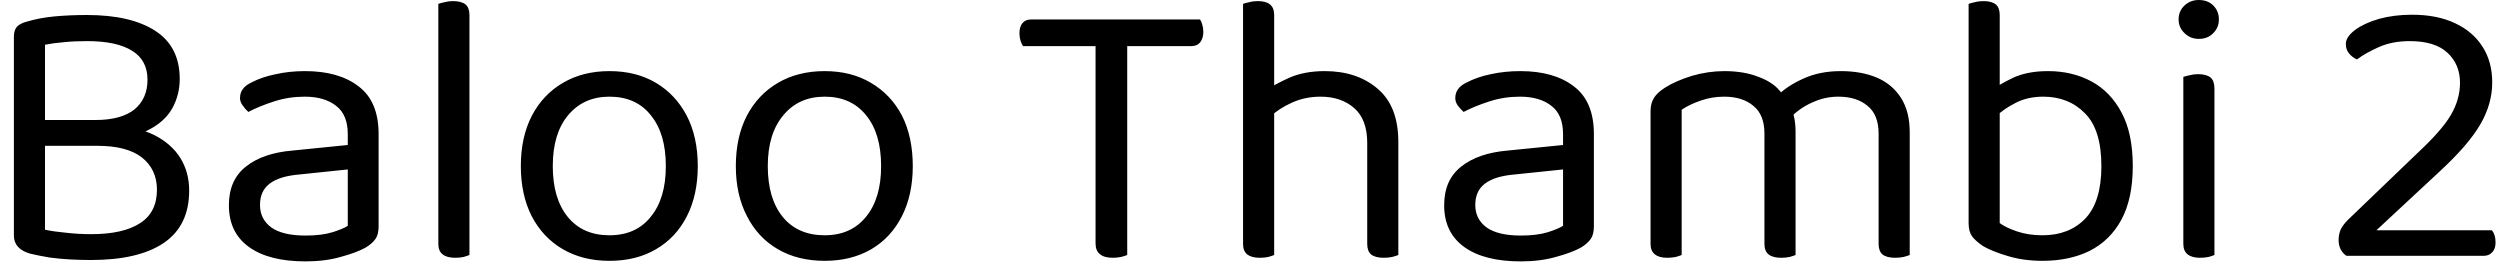 <svg width="90" height="10" viewBox="0 0 90 10" fill="none" xmlns="http://www.w3.org/2000/svg">
<path d="M1.28 4.32H5.13V5.25H1.28V4.32ZM3.52 5.25L3.97 4.55C4.603 4.55 5.13 4.653 5.55 4.86C5.97 5.073 6.287 5.353 6.5 5.7C6.707 6.04 6.81 6.427 6.81 6.86C6.81 7.707 6.503 8.337 5.89 8.75C5.283 9.157 4.413 9.36 3.28 9.36C3.027 9.36 2.777 9.353 2.53 9.34C2.277 9.327 2.027 9.303 1.78 9.27C1.54 9.23 1.307 9.183 1.08 9.13C0.693 9.017 0.5 8.8 0.5 8.48V1.31C0.5 1.163 0.537 1.047 0.61 0.96C0.69 0.88 0.807 0.82 0.96 0.78C1.273 0.687 1.61 0.623 1.97 0.59C2.33 0.557 2.717 0.54 3.13 0.54C4.183 0.54 5.003 0.73 5.59 1.11C6.177 1.49 6.47 2.067 6.47 2.84C6.47 3.233 6.377 3.593 6.19 3.92C5.997 4.253 5.687 4.52 5.26 4.72C4.84 4.92 4.273 5.02 3.56 5.02L3.44 4.32C4.053 4.32 4.52 4.193 4.84 3.94C5.153 3.68 5.31 3.323 5.31 2.87C5.31 2.403 5.127 2.057 4.76 1.83C4.393 1.597 3.85 1.48 3.13 1.48C2.81 1.48 2.53 1.493 2.29 1.52C2.043 1.54 1.82 1.57 1.62 1.61V8.27C1.84 8.317 2.097 8.353 2.39 8.38C2.683 8.413 2.98 8.43 3.28 8.43C4.053 8.43 4.643 8.297 5.05 8.03C5.45 7.77 5.65 7.37 5.65 6.83C5.65 6.343 5.47 5.957 5.11 5.67C4.75 5.39 4.22 5.25 3.52 5.25ZM11 9.41C10.12 9.41 9.44 9.237 8.96 8.89C8.48 8.543 8.24 8.043 8.24 7.39C8.24 6.783 8.443 6.32 8.85 6C9.257 5.673 9.817 5.48 10.53 5.42L12.52 5.22V4.83C12.52 4.363 12.38 4.023 12.1 3.81C11.82 3.59 11.443 3.48 10.97 3.48C10.583 3.48 10.217 3.537 9.87 3.65C9.517 3.763 9.207 3.89 8.94 4.03C8.867 3.963 8.8 3.887 8.74 3.8C8.673 3.713 8.64 3.623 8.64 3.53C8.64 3.283 8.777 3.097 9.05 2.97C9.303 2.837 9.597 2.737 9.93 2.67C10.257 2.597 10.607 2.56 10.98 2.56C11.793 2.56 12.437 2.743 12.91 3.11C13.39 3.47 13.63 4.043 13.63 4.83V8.15C13.63 8.35 13.59 8.503 13.51 8.61C13.43 8.723 13.31 8.827 13.15 8.92C12.93 9.04 12.633 9.15 12.26 9.25C11.887 9.357 11.467 9.41 11 9.41ZM11 8.48C11.387 8.48 11.71 8.44 11.97 8.36C12.223 8.28 12.407 8.203 12.52 8.13V6.1L10.79 6.28C10.303 6.32 9.943 6.43 9.71 6.61C9.477 6.783 9.36 7.04 9.36 7.38C9.36 7.72 9.497 7.99 9.77 8.19C10.043 8.383 10.453 8.48 11 8.48ZM15.78 8.78V5.51L16.9 5.68V9.18C16.853 9.2 16.783 9.223 16.69 9.25C16.597 9.27 16.497 9.28 16.39 9.28C16.19 9.28 16.04 9.24 15.94 9.16C15.833 9.08 15.78 8.953 15.78 8.78ZM16.9 0.54V6.21L15.78 6.06V0.14C15.827 0.12 15.9 0.1 16 0.08C16.1 0.053 16.2 0.04 16.3 0.04C16.507 0.04 16.66 0.08 16.76 0.16C16.853 0.24 16.9 0.367 16.9 0.54ZM25.12 5.98C25.12 6.667 24.99 7.267 24.73 7.78C24.47 8.293 24.1 8.69 23.62 8.97C23.147 9.25 22.587 9.39 21.94 9.39C21.3 9.39 20.74 9.25 20.26 8.97C19.78 8.69 19.407 8.293 19.14 7.78C18.88 7.267 18.75 6.667 18.75 5.98C18.75 5.28 18.883 4.673 19.15 4.16C19.417 3.653 19.79 3.26 20.27 2.98C20.75 2.7 21.307 2.56 21.94 2.56C22.58 2.56 23.137 2.7 23.61 2.98C24.083 3.26 24.453 3.653 24.72 4.16C24.987 4.673 25.12 5.28 25.12 5.98ZM21.94 3.48C21.32 3.48 20.823 3.703 20.45 4.15C20.083 4.59 19.9 5.2 19.9 5.98C19.9 6.76 20.08 7.37 20.44 7.81C20.8 8.25 21.3 8.47 21.94 8.47C22.58 8.47 23.077 8.247 23.43 7.8C23.79 7.36 23.97 6.753 23.97 5.98C23.97 5.2 23.79 4.59 23.43 4.15C23.077 3.703 22.58 3.48 21.94 3.48ZM32.86 5.98C32.86 6.667 32.73 7.267 32.47 7.78C32.21 8.293 31.843 8.69 31.37 8.97C30.89 9.25 30.33 9.39 29.69 9.39C29.043 9.39 28.48 9.25 28 8.97C27.52 8.69 27.15 8.293 26.89 7.78C26.623 7.267 26.49 6.667 26.49 5.98C26.49 5.28 26.623 4.673 26.89 4.16C27.157 3.653 27.53 3.26 28.01 2.98C28.49 2.7 29.05 2.56 29.69 2.56C30.323 2.56 30.877 2.7 31.35 2.98C31.83 3.26 32.203 3.653 32.47 4.16C32.73 4.673 32.86 5.28 32.86 5.98ZM29.69 3.48C29.063 3.48 28.567 3.703 28.2 4.15C27.827 4.59 27.64 5.2 27.64 5.98C27.64 6.76 27.82 7.37 28.18 7.81C28.54 8.25 29.043 8.47 29.69 8.47C30.323 8.47 30.82 8.247 31.18 7.8C31.54 7.36 31.72 6.753 31.72 5.98C31.72 5.2 31.54 4.59 31.18 4.15C30.82 3.703 30.323 3.48 29.69 3.48ZM42.89 1.66H40L39.93 0.7H43.2C43.227 0.733 43.253 0.793 43.28 0.88C43.307 0.967 43.32 1.057 43.32 1.15C43.32 1.297 43.283 1.42 43.21 1.52C43.137 1.613 43.03 1.66 42.89 1.66ZM37.13 0.7H40.03L40.1 1.66H36.83C36.797 1.613 36.767 1.55 36.74 1.47C36.713 1.383 36.7 1.293 36.7 1.2C36.7 1.04 36.737 0.917 36.81 0.83C36.883 0.743 36.99 0.7 37.13 0.7ZM39.44 8.76V1.29H40.58V9.18C40.533 9.2 40.46 9.223 40.36 9.25C40.26 9.27 40.16 9.28 40.06 9.28C39.853 9.28 39.7 9.237 39.6 9.15C39.493 9.07 39.44 8.94 39.44 8.76ZM50.34 5.11V6.42H49.22V5.14C49.22 4.58 49.063 4.163 48.75 3.89C48.437 3.617 48.033 3.48 47.54 3.48C47.173 3.48 46.833 3.55 46.52 3.69C46.207 3.83 45.943 4 45.73 4.2L45.52 3.29C45.747 3.13 46.043 2.967 46.41 2.8C46.777 2.64 47.203 2.56 47.69 2.56C48.463 2.56 49.097 2.77 49.59 3.19C50.09 3.61 50.34 4.25 50.34 5.11ZM44.75 8.78V5.51H45.87V9.18C45.823 9.2 45.753 9.223 45.66 9.25C45.567 9.27 45.463 9.28 45.35 9.28C45.157 9.28 45.007 9.24 44.9 9.16C44.8 9.08 44.75 8.953 44.75 8.78ZM49.22 8.78V5.53L50.34 5.54V9.18C50.293 9.2 50.22 9.223 50.12 9.25C50.02 9.27 49.92 9.28 49.82 9.28C49.613 9.28 49.46 9.24 49.36 9.16C49.267 9.08 49.22 8.953 49.22 8.78ZM45.87 0.54V6.06H44.75V0.14C44.797 0.12 44.87 0.1 44.97 0.08C45.063 0.053 45.167 0.04 45.28 0.04C45.48 0.04 45.627 0.08 45.72 0.16C45.82 0.24 45.87 0.367 45.87 0.54ZM54.75 9.41C53.87 9.41 53.19 9.237 52.71 8.89C52.23 8.543 51.99 8.043 51.99 7.39C51.99 6.783 52.193 6.32 52.6 6C53.007 5.673 53.567 5.48 54.28 5.42L56.27 5.22V4.83C56.27 4.363 56.13 4.023 55.85 3.81C55.57 3.59 55.193 3.48 54.72 3.48C54.333 3.48 53.967 3.537 53.62 3.65C53.267 3.763 52.957 3.89 52.69 4.03C52.617 3.963 52.547 3.887 52.48 3.8C52.42 3.713 52.39 3.623 52.39 3.53C52.39 3.283 52.527 3.097 52.8 2.97C53.053 2.837 53.343 2.737 53.67 2.67C54.003 2.597 54.357 2.56 54.73 2.56C55.543 2.56 56.187 2.743 56.66 3.11C57.14 3.47 57.38 4.043 57.38 4.83V8.15C57.38 8.35 57.34 8.503 57.26 8.61C57.18 8.723 57.06 8.827 56.9 8.92C56.68 9.04 56.383 9.15 56.01 9.25C55.637 9.357 55.217 9.41 54.75 9.41ZM54.75 8.48C55.137 8.48 55.46 8.44 55.72 8.36C55.973 8.28 56.157 8.203 56.27 8.13V6.1L54.54 6.28C54.053 6.32 53.693 6.43 53.46 6.61C53.227 6.783 53.11 7.04 53.11 7.38C53.11 7.72 53.247 7.99 53.52 8.19C53.793 8.383 54.203 8.48 54.75 8.48ZM64.64 4.73V6.34H63.52V4.81C63.52 4.357 63.387 4.023 63.12 3.81C62.86 3.59 62.51 3.48 62.07 3.48C61.777 3.48 61.497 3.527 61.23 3.62C60.957 3.713 60.727 3.823 60.54 3.95V6.34H59.42V4C59.42 3.813 59.46 3.657 59.54 3.53C59.62 3.397 59.757 3.27 59.95 3.15C60.203 2.99 60.523 2.85 60.91 2.73C61.297 2.617 61.687 2.56 62.08 2.56C62.56 2.56 62.98 2.633 63.34 2.78C63.707 2.92 63.977 3.117 64.15 3.37C64.21 3.43 64.257 3.483 64.29 3.53C64.33 3.577 64.37 3.637 64.41 3.71C64.47 3.823 64.523 3.967 64.57 4.14C64.617 4.32 64.64 4.517 64.64 4.73ZM68.75 4.76V6.34H67.63V4.81C67.63 4.357 67.497 4.023 67.23 3.81C66.97 3.59 66.62 3.48 66.18 3.48C65.853 3.48 65.54 3.55 65.24 3.69C64.933 3.823 64.66 4.017 64.42 4.27L63.97 3.46C64.217 3.213 64.533 3.003 64.92 2.83C65.313 2.65 65.763 2.56 66.27 2.56C66.77 2.56 67.207 2.64 67.58 2.8C67.947 2.96 68.233 3.203 68.44 3.53C68.647 3.857 68.75 4.267 68.75 4.76ZM59.42 8.78V5.6H60.54V9.18C60.493 9.2 60.423 9.223 60.33 9.25C60.237 9.27 60.133 9.28 60.02 9.28C59.827 9.28 59.68 9.24 59.58 9.16C59.473 9.08 59.42 8.953 59.42 8.78ZM63.52 8.78V5.6H64.64V9.18C64.593 9.2 64.523 9.223 64.43 9.25C64.33 9.27 64.23 9.28 64.13 9.28C63.923 9.28 63.77 9.24 63.67 9.16C63.57 9.08 63.52 8.953 63.52 8.78ZM67.63 8.78V5.6H68.75V9.18C68.703 9.2 68.63 9.223 68.53 9.25C68.43 9.27 68.33 9.28 68.23 9.28C68.023 9.28 67.87 9.24 67.77 9.16C67.677 9.08 67.63 8.953 67.63 8.78ZM73.73 2.56C74.31 2.56 74.83 2.683 75.29 2.93C75.75 3.177 76.113 3.553 76.38 4.06C76.647 4.56 76.78 5.2 76.78 5.98C76.78 6.76 76.643 7.403 76.37 7.91C76.097 8.41 75.717 8.783 75.23 9.03C74.743 9.27 74.177 9.39 73.53 9.39C73.077 9.39 72.663 9.333 72.29 9.22C71.923 9.113 71.623 8.993 71.39 8.86C71.197 8.727 71.063 8.607 70.99 8.5C70.91 8.387 70.87 8.23 70.87 8.03V3.37H71.99V8.03C72.13 8.137 72.337 8.237 72.61 8.33C72.883 8.423 73.19 8.47 73.53 8.47C74.17 8.47 74.683 8.27 75.07 7.87C75.457 7.463 75.65 6.833 75.65 5.98C75.65 5.107 75.453 4.473 75.06 4.08C74.667 3.68 74.167 3.48 73.56 3.48C73.187 3.48 72.857 3.553 72.57 3.7C72.277 3.847 72.037 4.013 71.85 4.2L71.64 3.29C71.847 3.13 72.123 2.967 72.47 2.8C72.817 2.64 73.237 2.56 73.73 2.56ZM71.99 0.54V3.6H70.87V0.14C70.917 0.12 70.99 0.1 71.09 0.08C71.19 0.053 71.297 0.04 71.41 0.04C71.603 0.04 71.75 0.08 71.85 0.16C71.943 0.24 71.99 0.367 71.99 0.54ZM78.43 0.7C78.43 0.5 78.5 0.333 78.64 0.2C78.78 0.067 78.953 0 79.16 0C79.373 0 79.547 0.067 79.68 0.2C79.813 0.333 79.88 0.5 79.88 0.7C79.88 0.893 79.813 1.057 79.68 1.19C79.547 1.33 79.373 1.4 79.16 1.4C78.953 1.4 78.78 1.33 78.64 1.19C78.5 1.057 78.43 0.893 78.43 0.7ZM78.6 8.78V5.51H79.72V9.18C79.673 9.2 79.603 9.223 79.51 9.25C79.417 9.27 79.313 9.28 79.2 9.28C79.007 9.28 78.86 9.24 78.76 9.16C78.653 9.08 78.6 8.953 78.6 8.78ZM79.72 3.19V6.06H78.6V2.77C78.647 2.75 78.72 2.73 78.82 2.71C78.92 2.683 79.023 2.67 79.13 2.67C79.33 2.67 79.48 2.71 79.58 2.79C79.673 2.87 79.72 3.003 79.72 3.19ZM84.45 1.58C84.45 1.413 84.56 1.247 84.78 1.08C84.993 0.92 85.28 0.787 85.64 0.68C86.007 0.58 86.403 0.53 86.83 0.53C87.43 0.53 87.943 0.63 88.37 0.83C88.803 1.03 89.137 1.313 89.37 1.68C89.603 2.04 89.72 2.47 89.72 2.97C89.72 3.483 89.577 3.987 89.29 4.48C89.003 4.973 88.517 5.537 87.83 6.17L85.55 8.29H89.7C89.74 8.323 89.773 8.38 89.8 8.46C89.827 8.54 89.84 8.63 89.84 8.73C89.84 8.883 89.8 9 89.72 9.08C89.647 9.167 89.543 9.21 89.41 9.21H84.47C84.377 9.143 84.307 9.063 84.26 8.97C84.213 8.87 84.19 8.763 84.19 8.65C84.19 8.503 84.217 8.37 84.27 8.25C84.33 8.137 84.413 8.027 84.52 7.92L87.04 5.5C87.62 4.96 88.017 4.507 88.23 4.14C88.45 3.767 88.56 3.38 88.56 2.98C88.56 2.54 88.41 2.18 88.11 1.9C87.81 1.62 87.357 1.48 86.75 1.48C86.337 1.48 85.97 1.55 85.65 1.69C85.33 1.83 85.063 1.98 84.85 2.14C84.743 2.093 84.65 2.023 84.57 1.93C84.49 1.837 84.45 1.72 84.45 1.58Z" fill="black"/>
</svg>
